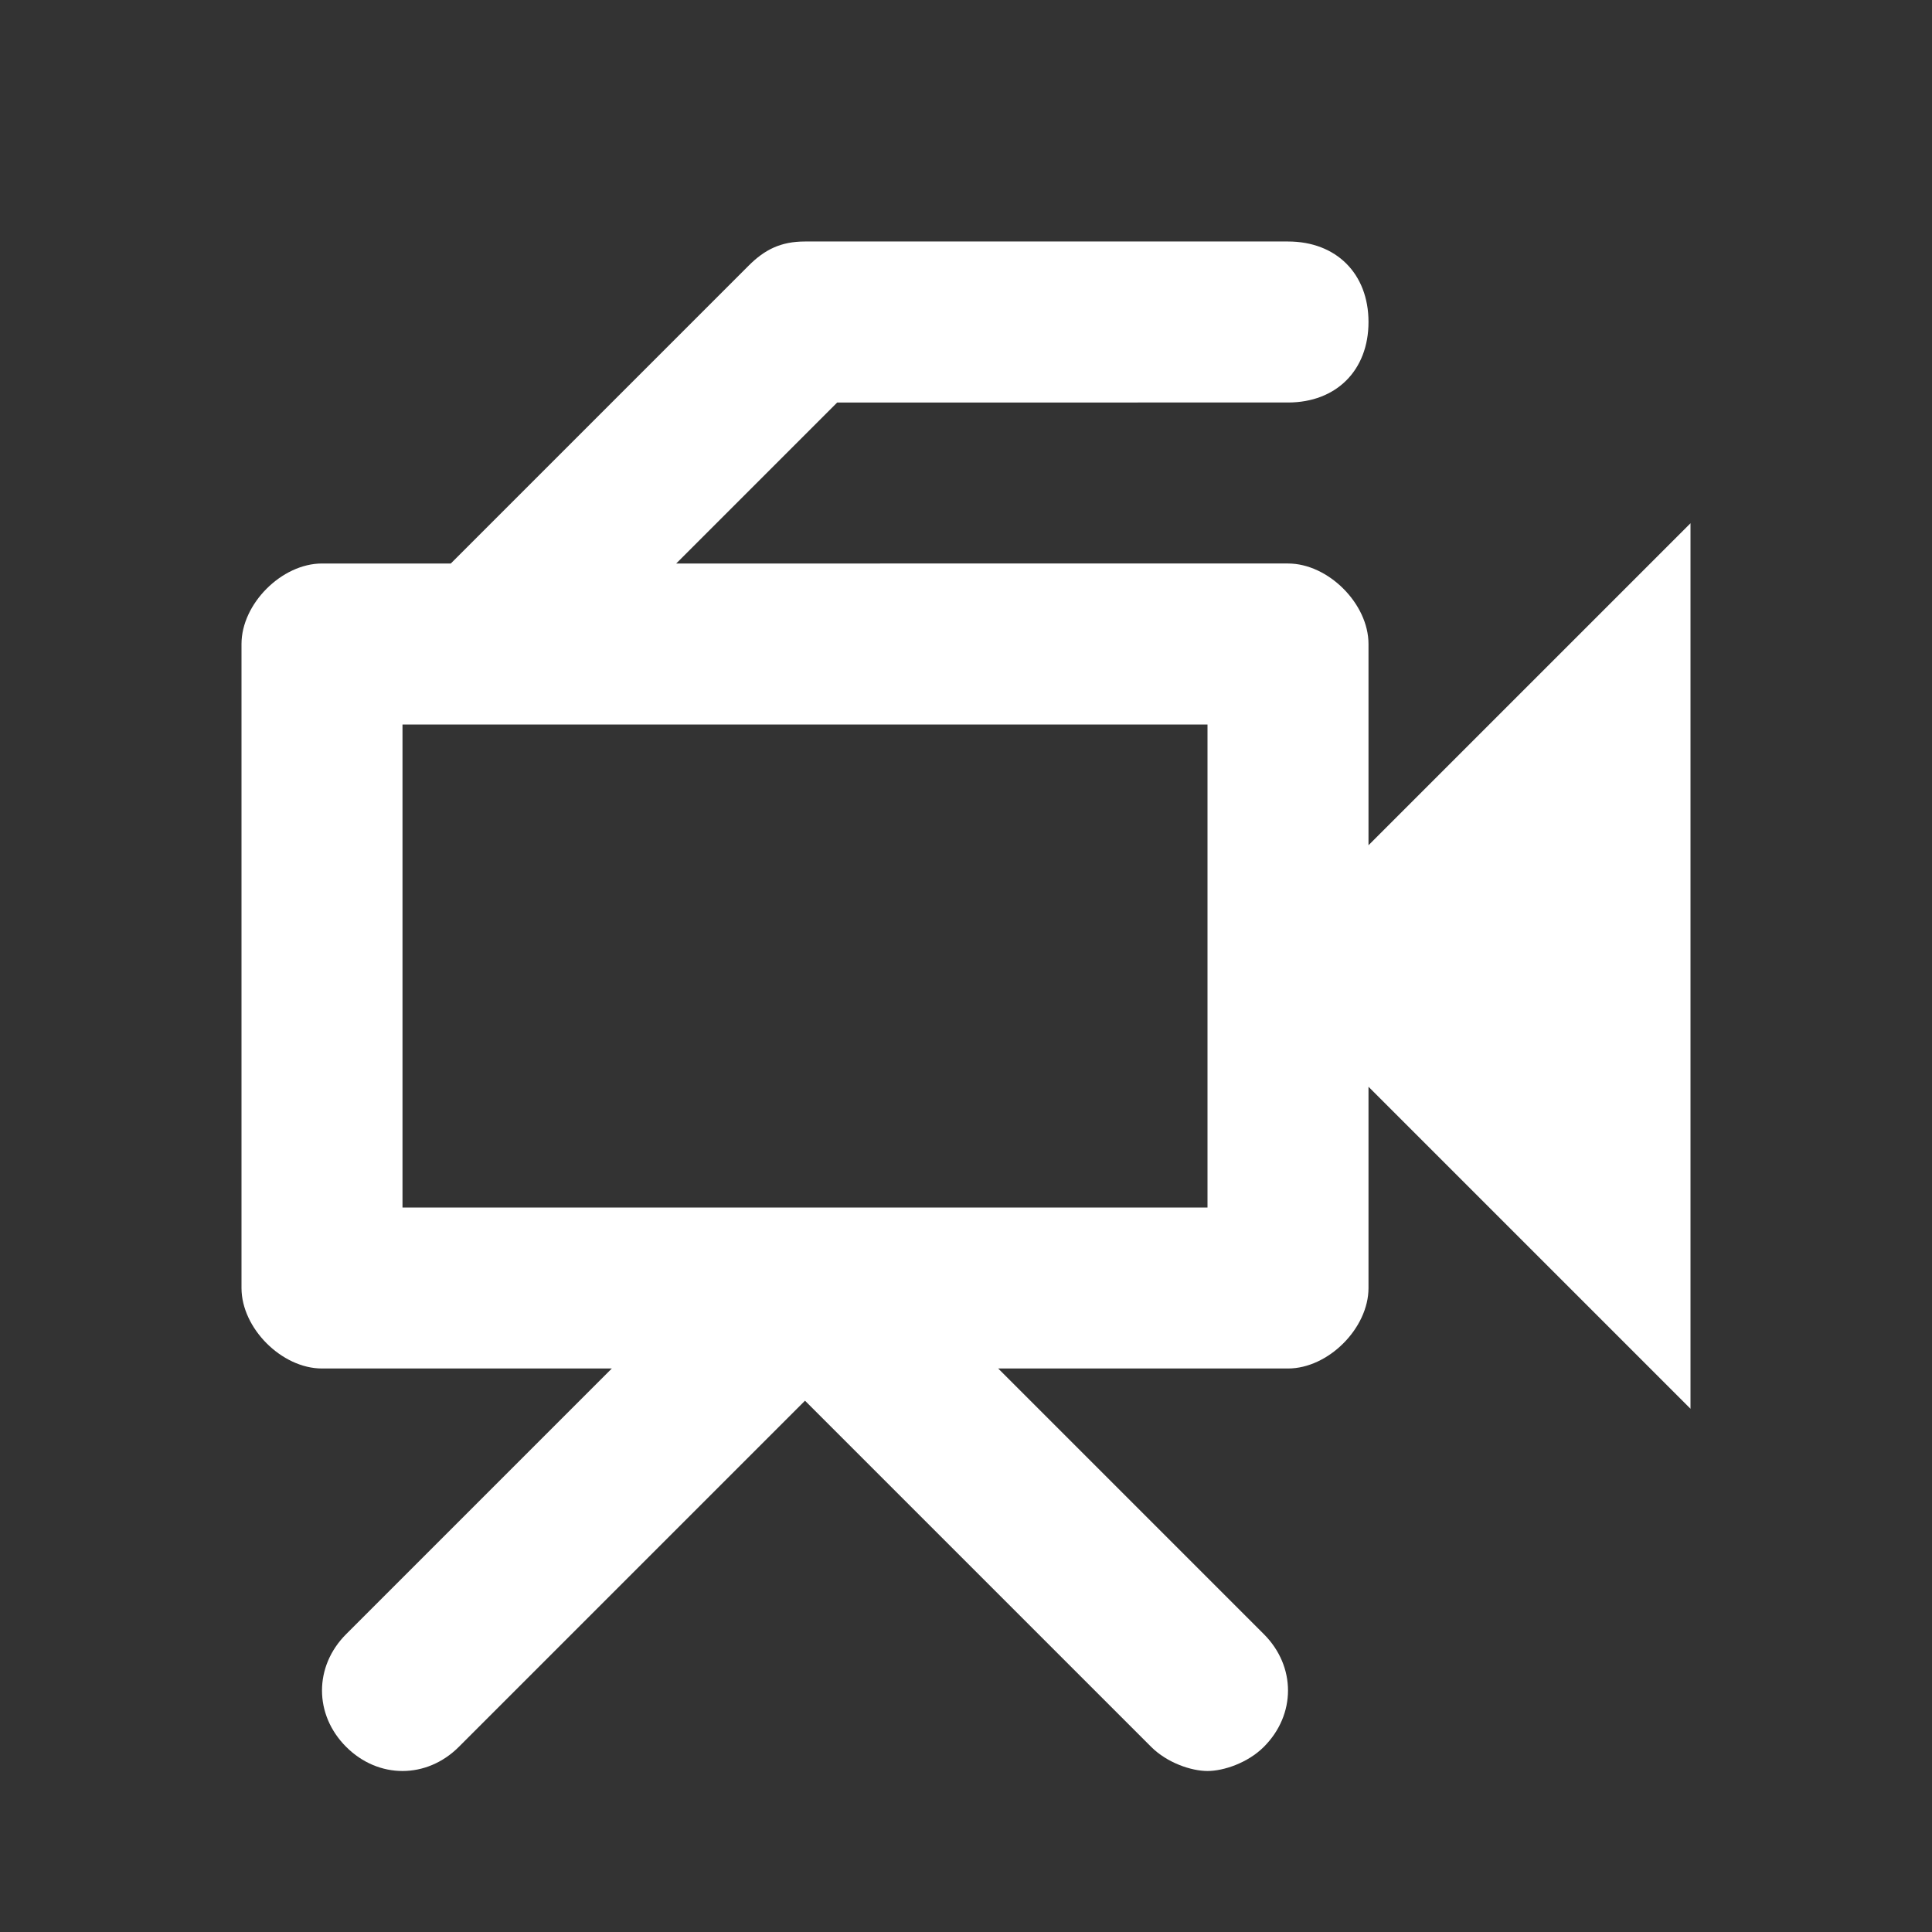 <svg xmlns="http://www.w3.org/2000/svg" xmlns:xlink="http://www.w3.org/1999/xlink" id="Ebene_1" width="24" height="24" x="0" y="0" enable-background="new 0 0 24 24" version="1.1" viewBox="0 0 24 24" xml:space="preserve"><rect x="0" y="0" width="24" height="24" fill="#333333" stroke="none"/><path fill="none" d="M0,0h24v24H0V0z"/><path fill="#FFF" d="M17,10.5V8c0-0.5-0.5-1-1-1H8.4l2-2H16c0.6,0,1-0.4,1-1s-0.4-1-1-1h-6C9.7,3,9.5,3.1,9.3,3.3L5.6,7H4	C3.5,7,3,7.5,3,8v8c0,0.5,0.5,1,1,1h3.6l-3.3,3.3c-0.4,0.4-0.4,1,0,1.4c0.4,0.4,1,0.4,1.4,0l4.3-4.3l4.3,4.3	c0.2,0.2,0.5,0.3,0.7,0.3s0.5-0.1,0.7-0.3c0.4-0.4,0.4-1,0-1.4L12.4,17H16c0.5,0,1-0.5,1-1v-2.5l4,4v-11L17,10.5z M15,15H5V9h10V15z"/></svg>